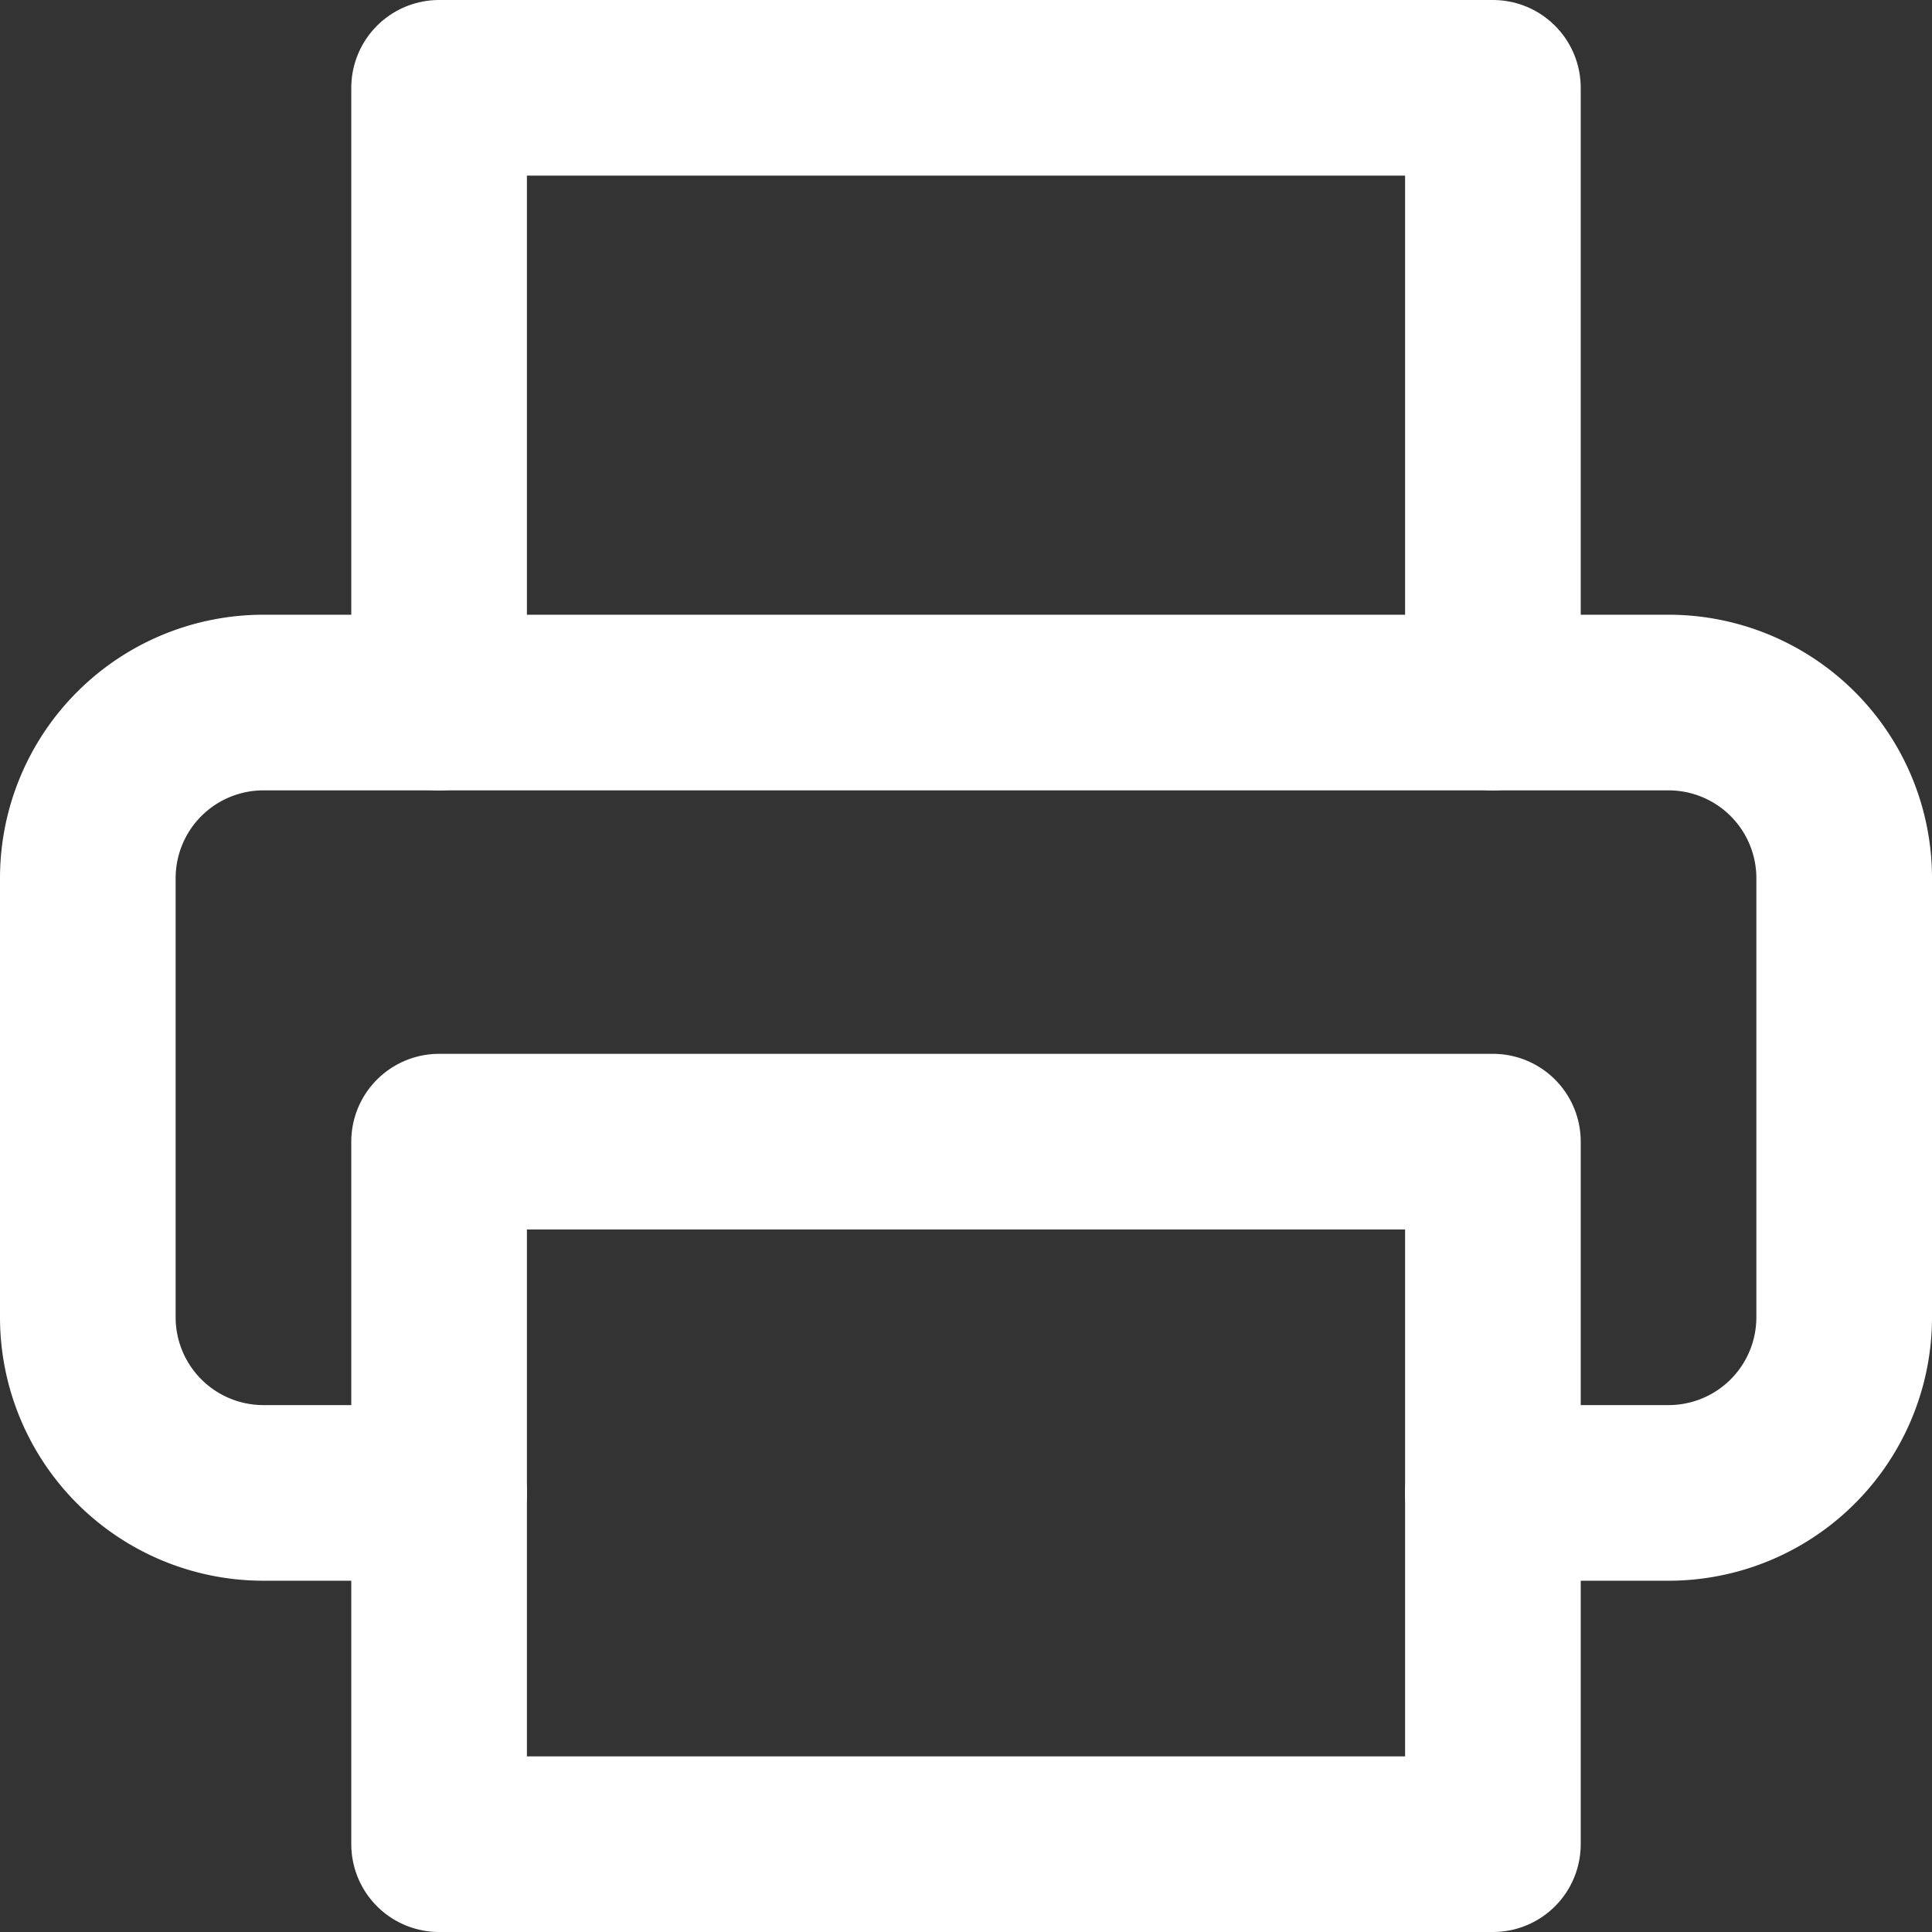 <svg id="Layer_1" data-name="Layer 1" xmlns="http://www.w3.org/2000/svg" viewBox="0 0 22 22"><rect x="0" y="0" width="22" height="22" fill="#333333" stroke="none"/><defs><style>.cls-1{fill:none;stroke:#fff;stroke-linecap:round;stroke-linejoin:round;stroke-width:2px;}</style></defs><title>Print - White</title><polyline class="cls-1" points="5 8 5 1 17 1 17 8"/><path class="cls-1" d="M6,18H4a2,2,0,0,1-2-2V11A2,2,0,0,1,4,9H20a2,2,0,0,1,2,2v5a2,2,0,0,1-2,2H18" transform="translate(-1 -1)"/><rect class="cls-1" x="5" y="13" width="12" height="8"/></svg>